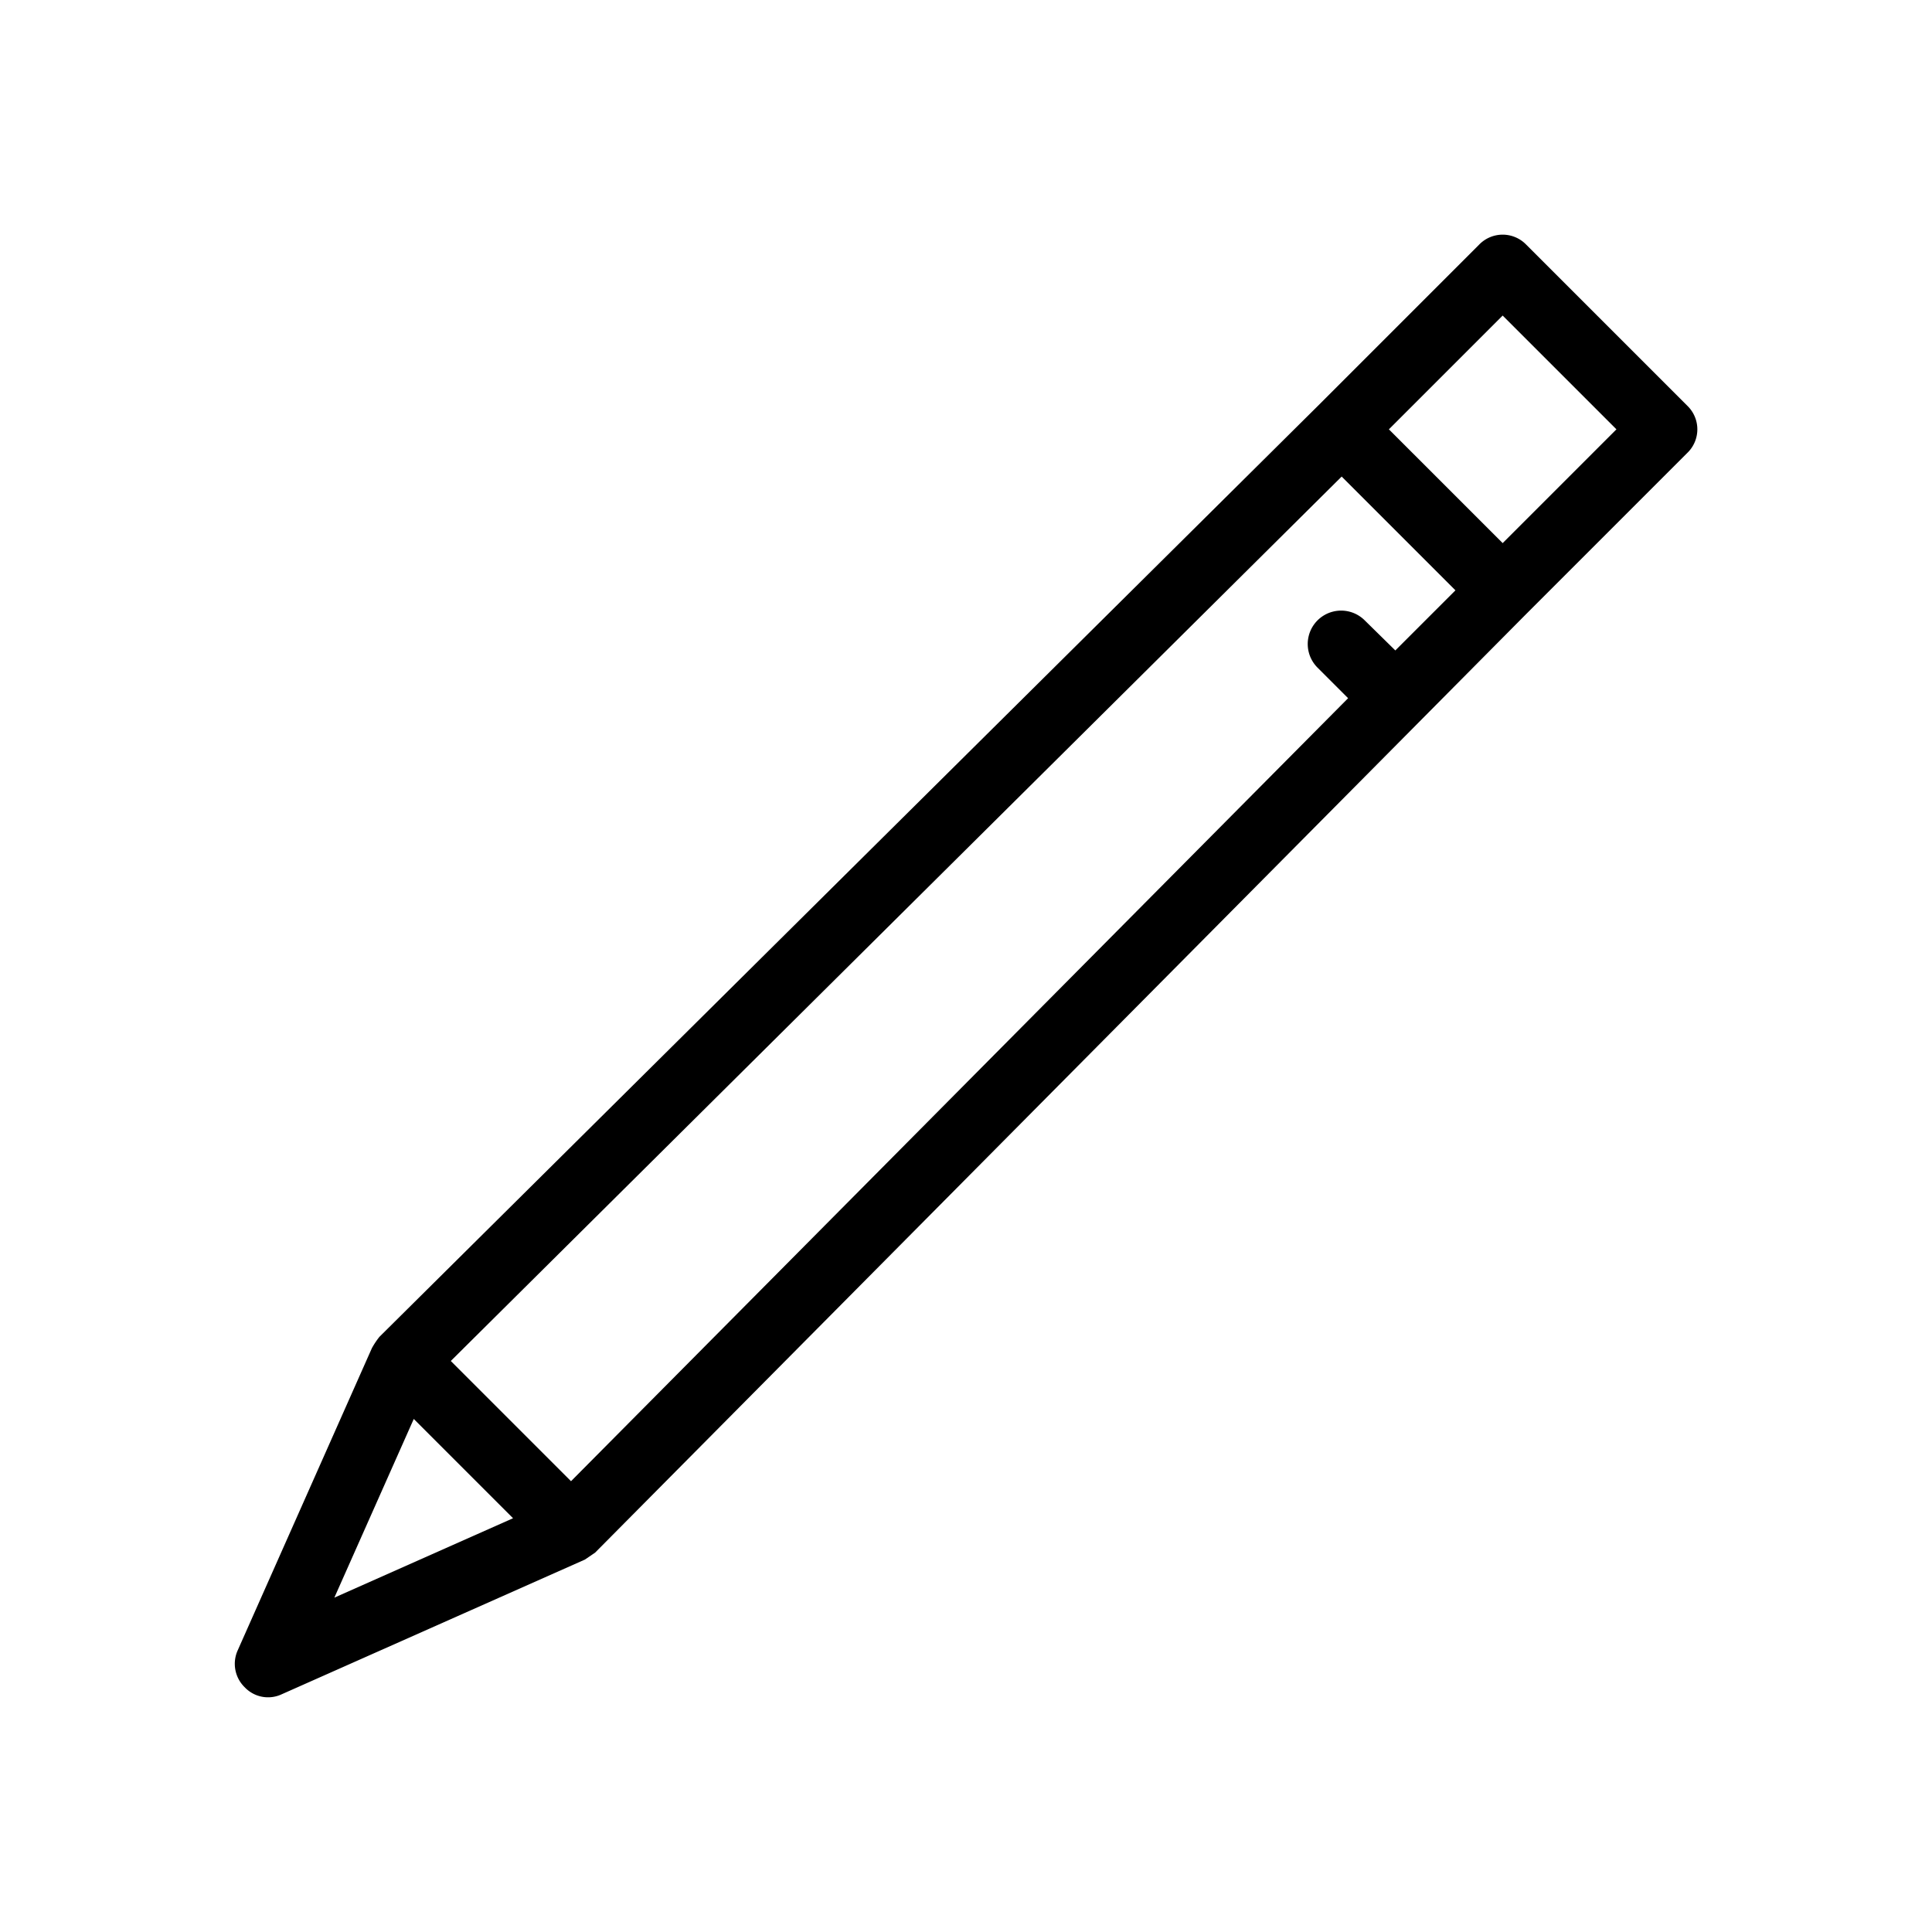 <svg xmlns="http://www.w3.org/2000/svg" viewBox="0 0 36 36">
  <path d="m31.44 7.56-3-3a.61.61 0 0 0-.88 0l-3 3L7.07 24.91a1.53 1.53 0 0 0-.14.21l-2.5 5.63a.61.61 0 0 0 .13.69.6.6 0 0 0 .69.13l5.65-2.51.19-.13 17.35-17.49 3-3a.61.61 0 0 0 0-.88ZM6.23 29.77l1.48-3.33 1.85 1.85ZM26 12.12l-.57-.56a.62.62 0 0 0-.88.88l.57.57L10.64 27.6 8.4 25.36 25 8.88 27.12 11Zm2-2L25.88 8 28 5.88 30.12 8Z"/>
</svg>
